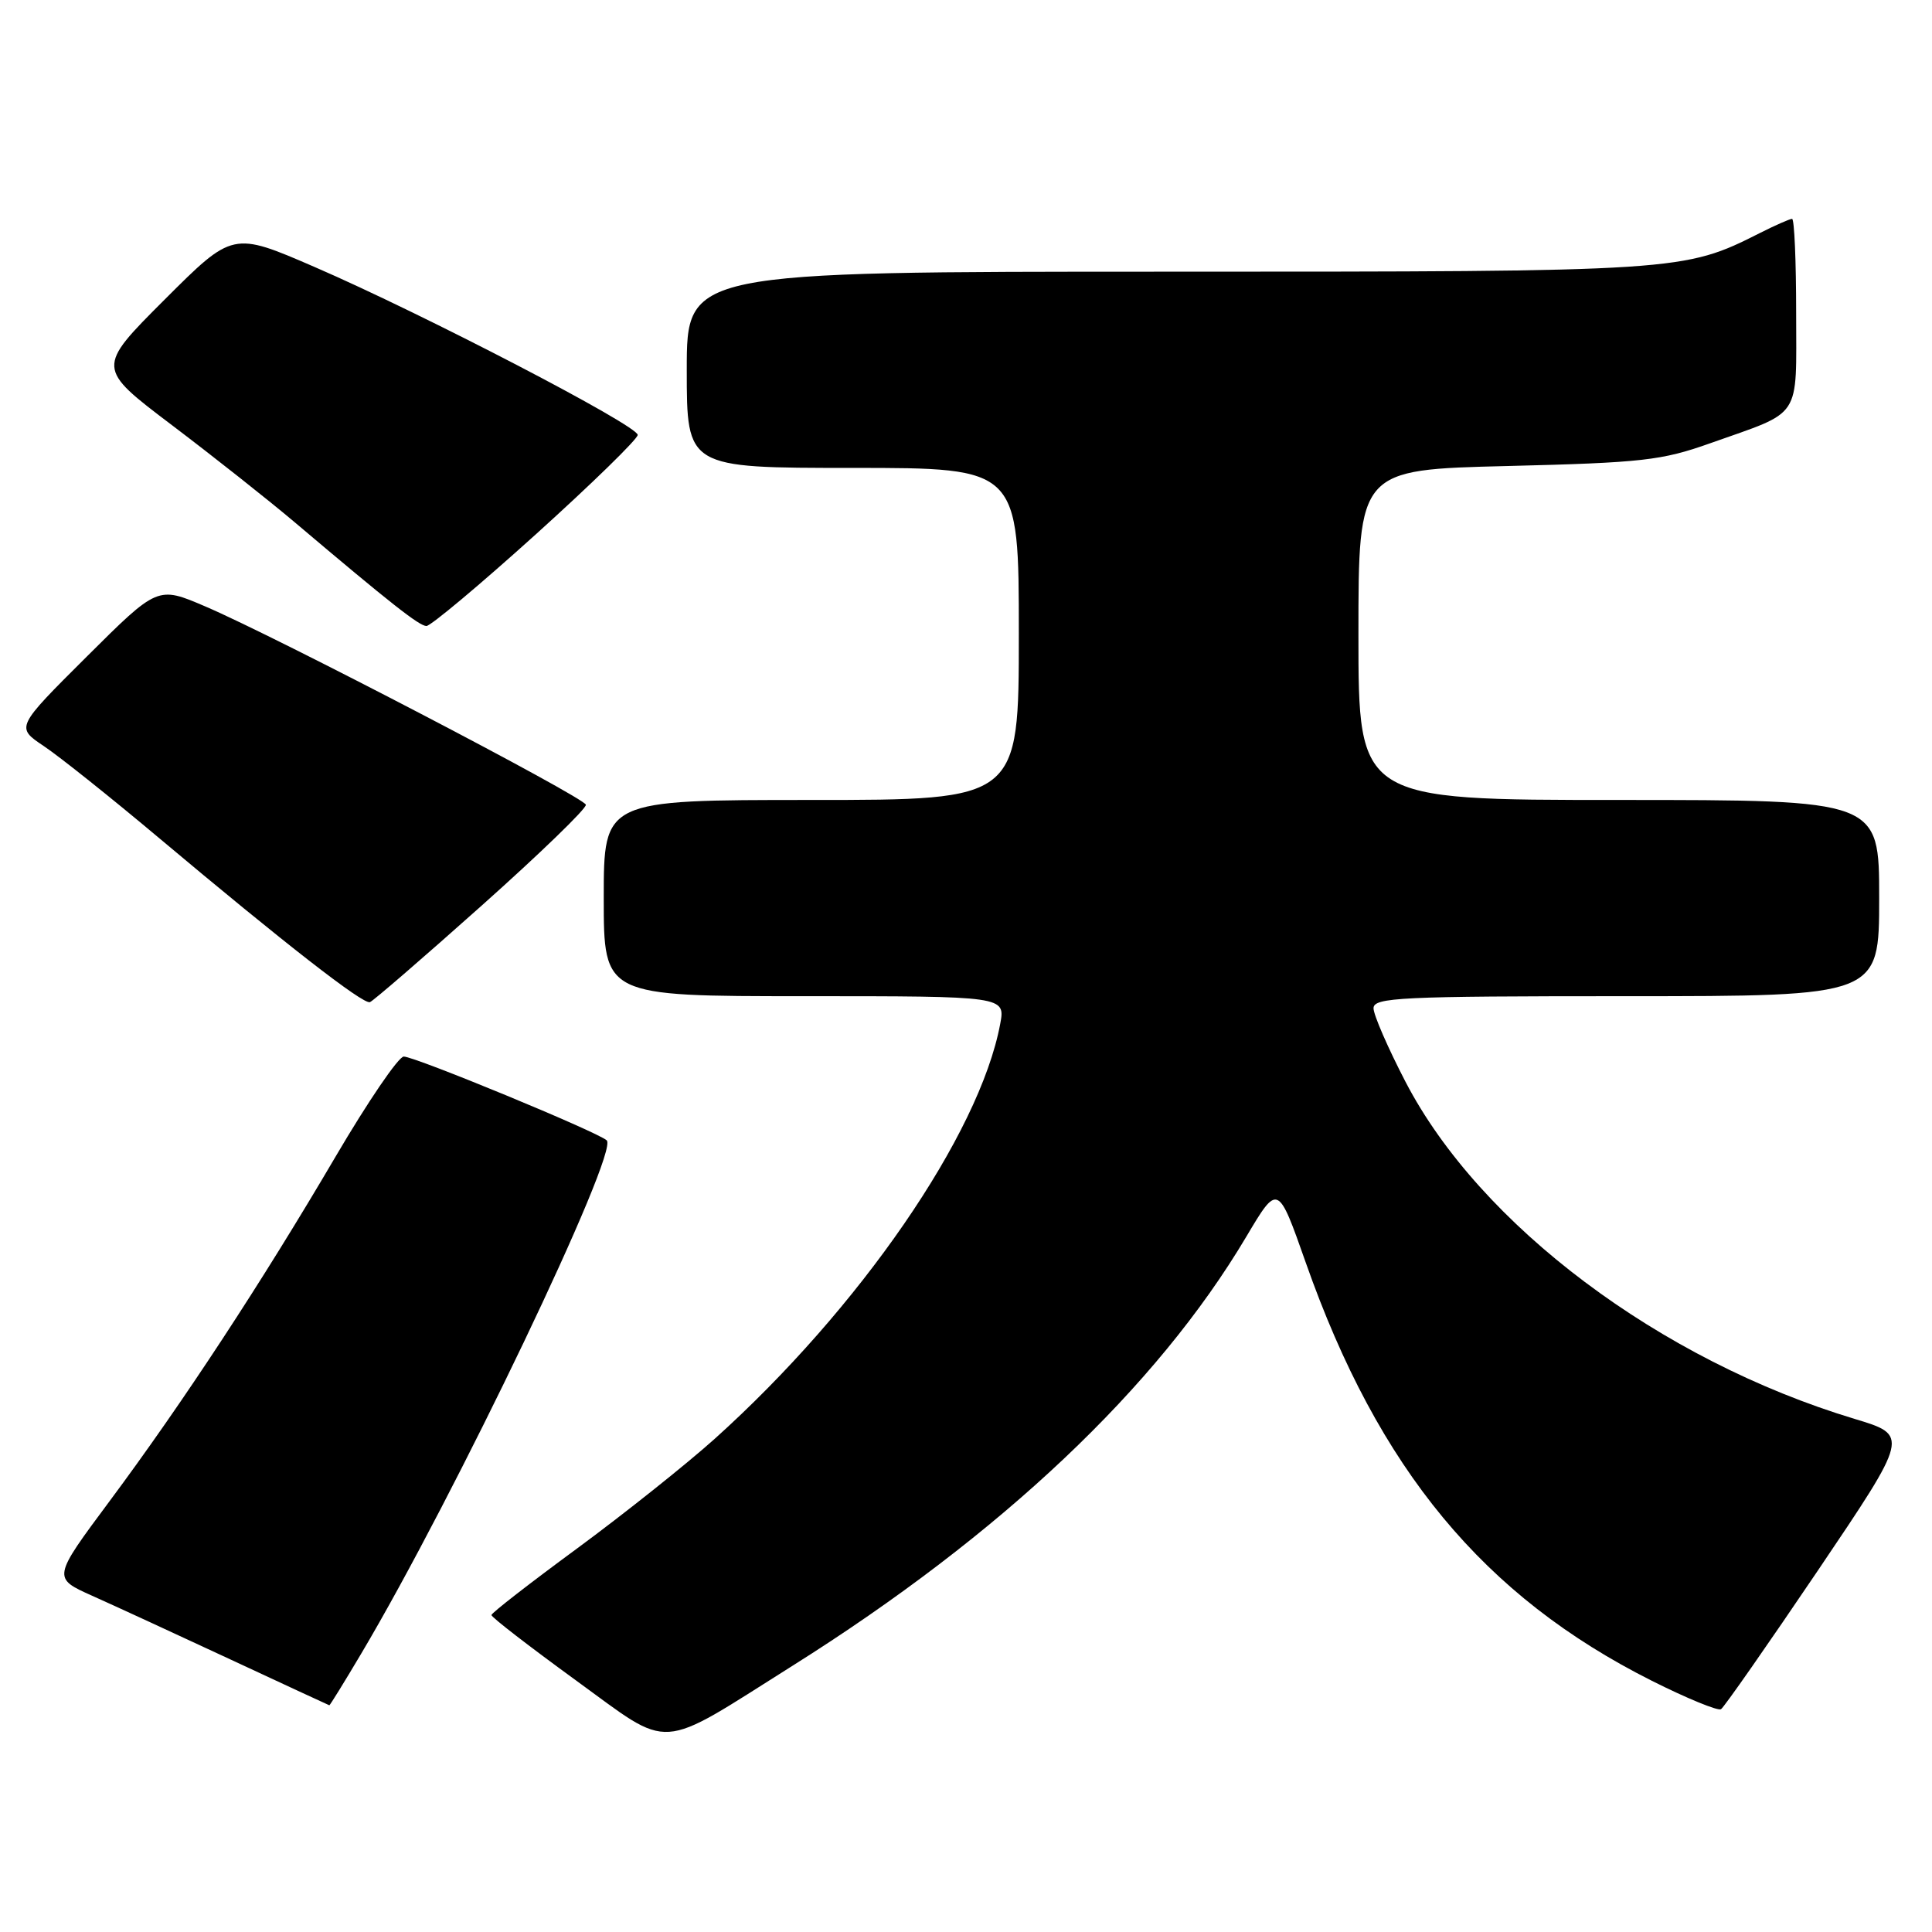 <?xml version="1.0" encoding="UTF-8" standalone="no"?>
<!DOCTYPE svg PUBLIC "-//W3C//DTD SVG 1.1//EN" "http://www.w3.org/Graphics/SVG/1.1/DTD/svg11.dtd" >
<svg xmlns="http://www.w3.org/2000/svg" xmlns:xlink="http://www.w3.org/1999/xlink" version="1.1" viewBox="0 0 256 256">
 <g >
 <path fill="currentColor"
d=" M 105.00 220.73 C 132.68 203.32 153.28 183.84 165.14 163.87 C 169.33 156.82 169.33 156.82 173.02 167.30 C 182.66 194.70 196.58 211.51 218.89 222.72 C 223.51 225.04 227.63 226.73 228.04 226.48 C 228.45 226.22 234.22 217.95 240.88 208.10 C 252.97 190.19 252.97 190.19 245.74 188.01 C 219.94 180.23 196.11 162.34 186.24 143.35 C 183.91 138.86 182.00 134.48 182.00 133.60 C 182.00 132.17 185.48 132.00 215.50 132.00 C 249.00 132.00 249.00 132.00 249.00 119.00 C 249.00 106.00 249.00 106.00 214.50 106.00 C 180.00 106.00 180.00 106.00 180.00 84.12 C 180.00 62.23 180.00 62.23 199.75 61.75 C 217.62 61.31 220.18 61.02 226.62 58.73 C 238.91 54.37 238.00 55.76 238.00 41.46 C 238.00 34.61 237.76 29.00 237.46 29.00 C 237.16 29.00 235.25 29.84 233.21 30.87 C 223.11 35.97 222.68 36.00 154.60 36.00 C 91.00 36.00 91.00 36.00 91.00 49.00 C 91.00 62.00 91.00 62.00 113.00 62.00 C 135.00 62.00 135.00 62.00 135.00 84.00 C 135.00 106.00 135.00 106.00 107.50 106.00 C 80.00 106.00 80.00 106.00 80.00 119.00 C 80.00 132.00 80.00 132.00 106.61 132.00 C 133.22 132.00 133.22 132.00 132.53 135.69 C 129.79 150.32 113.89 173.41 94.68 190.67 C 90.90 194.06 82.71 200.58 76.48 205.17 C 70.25 209.75 65.13 213.72 65.12 214.00 C 65.10 214.28 70.13 218.16 76.29 222.64 C 89.17 231.99 86.86 232.15 105.00 220.73 Z  M 47.83 219.17 C 60.20 198.36 82.09 152.59 80.39 151.10 C 79.10 149.95 54.98 140.00 53.50 140.00 C 52.81 140.00 48.75 145.96 44.47 153.25 C 34.66 169.96 24.23 185.86 14.52 198.91 C 6.95 209.09 6.95 209.09 12.22 211.45 C 15.13 212.75 23.35 216.54 30.50 219.87 C 37.65 223.20 43.56 225.94 43.64 225.96 C 43.71 225.98 45.60 222.93 47.83 219.17 Z  M 63.82 120.00 C 71.53 113.12 77.75 107.11 77.63 106.63 C 77.39 105.63 36.56 84.35 27.19 80.35 C 20.89 77.65 20.89 77.65 11.49 87.01 C 2.09 96.37 2.09 96.37 5.79 98.85 C 7.83 100.21 14.68 105.67 21.00 110.98 C 37.72 125.02 48.13 133.13 49.02 132.79 C 49.45 132.63 56.11 126.88 63.82 120.00 Z  M 71.00 70.80 C 78.42 64.10 84.50 58.17 84.50 57.63 C 84.50 56.38 56.13 41.63 41.67 35.37 C 30.84 30.68 30.84 30.68 21.80 39.71 C 12.76 48.75 12.76 48.75 22.79 56.34 C 28.31 60.52 35.63 66.31 39.07 69.22 C 51.86 80.04 55.53 82.92 56.50 82.95 C 57.05 82.96 63.58 77.50 71.00 70.80 Z "/>
</g>
</svg>